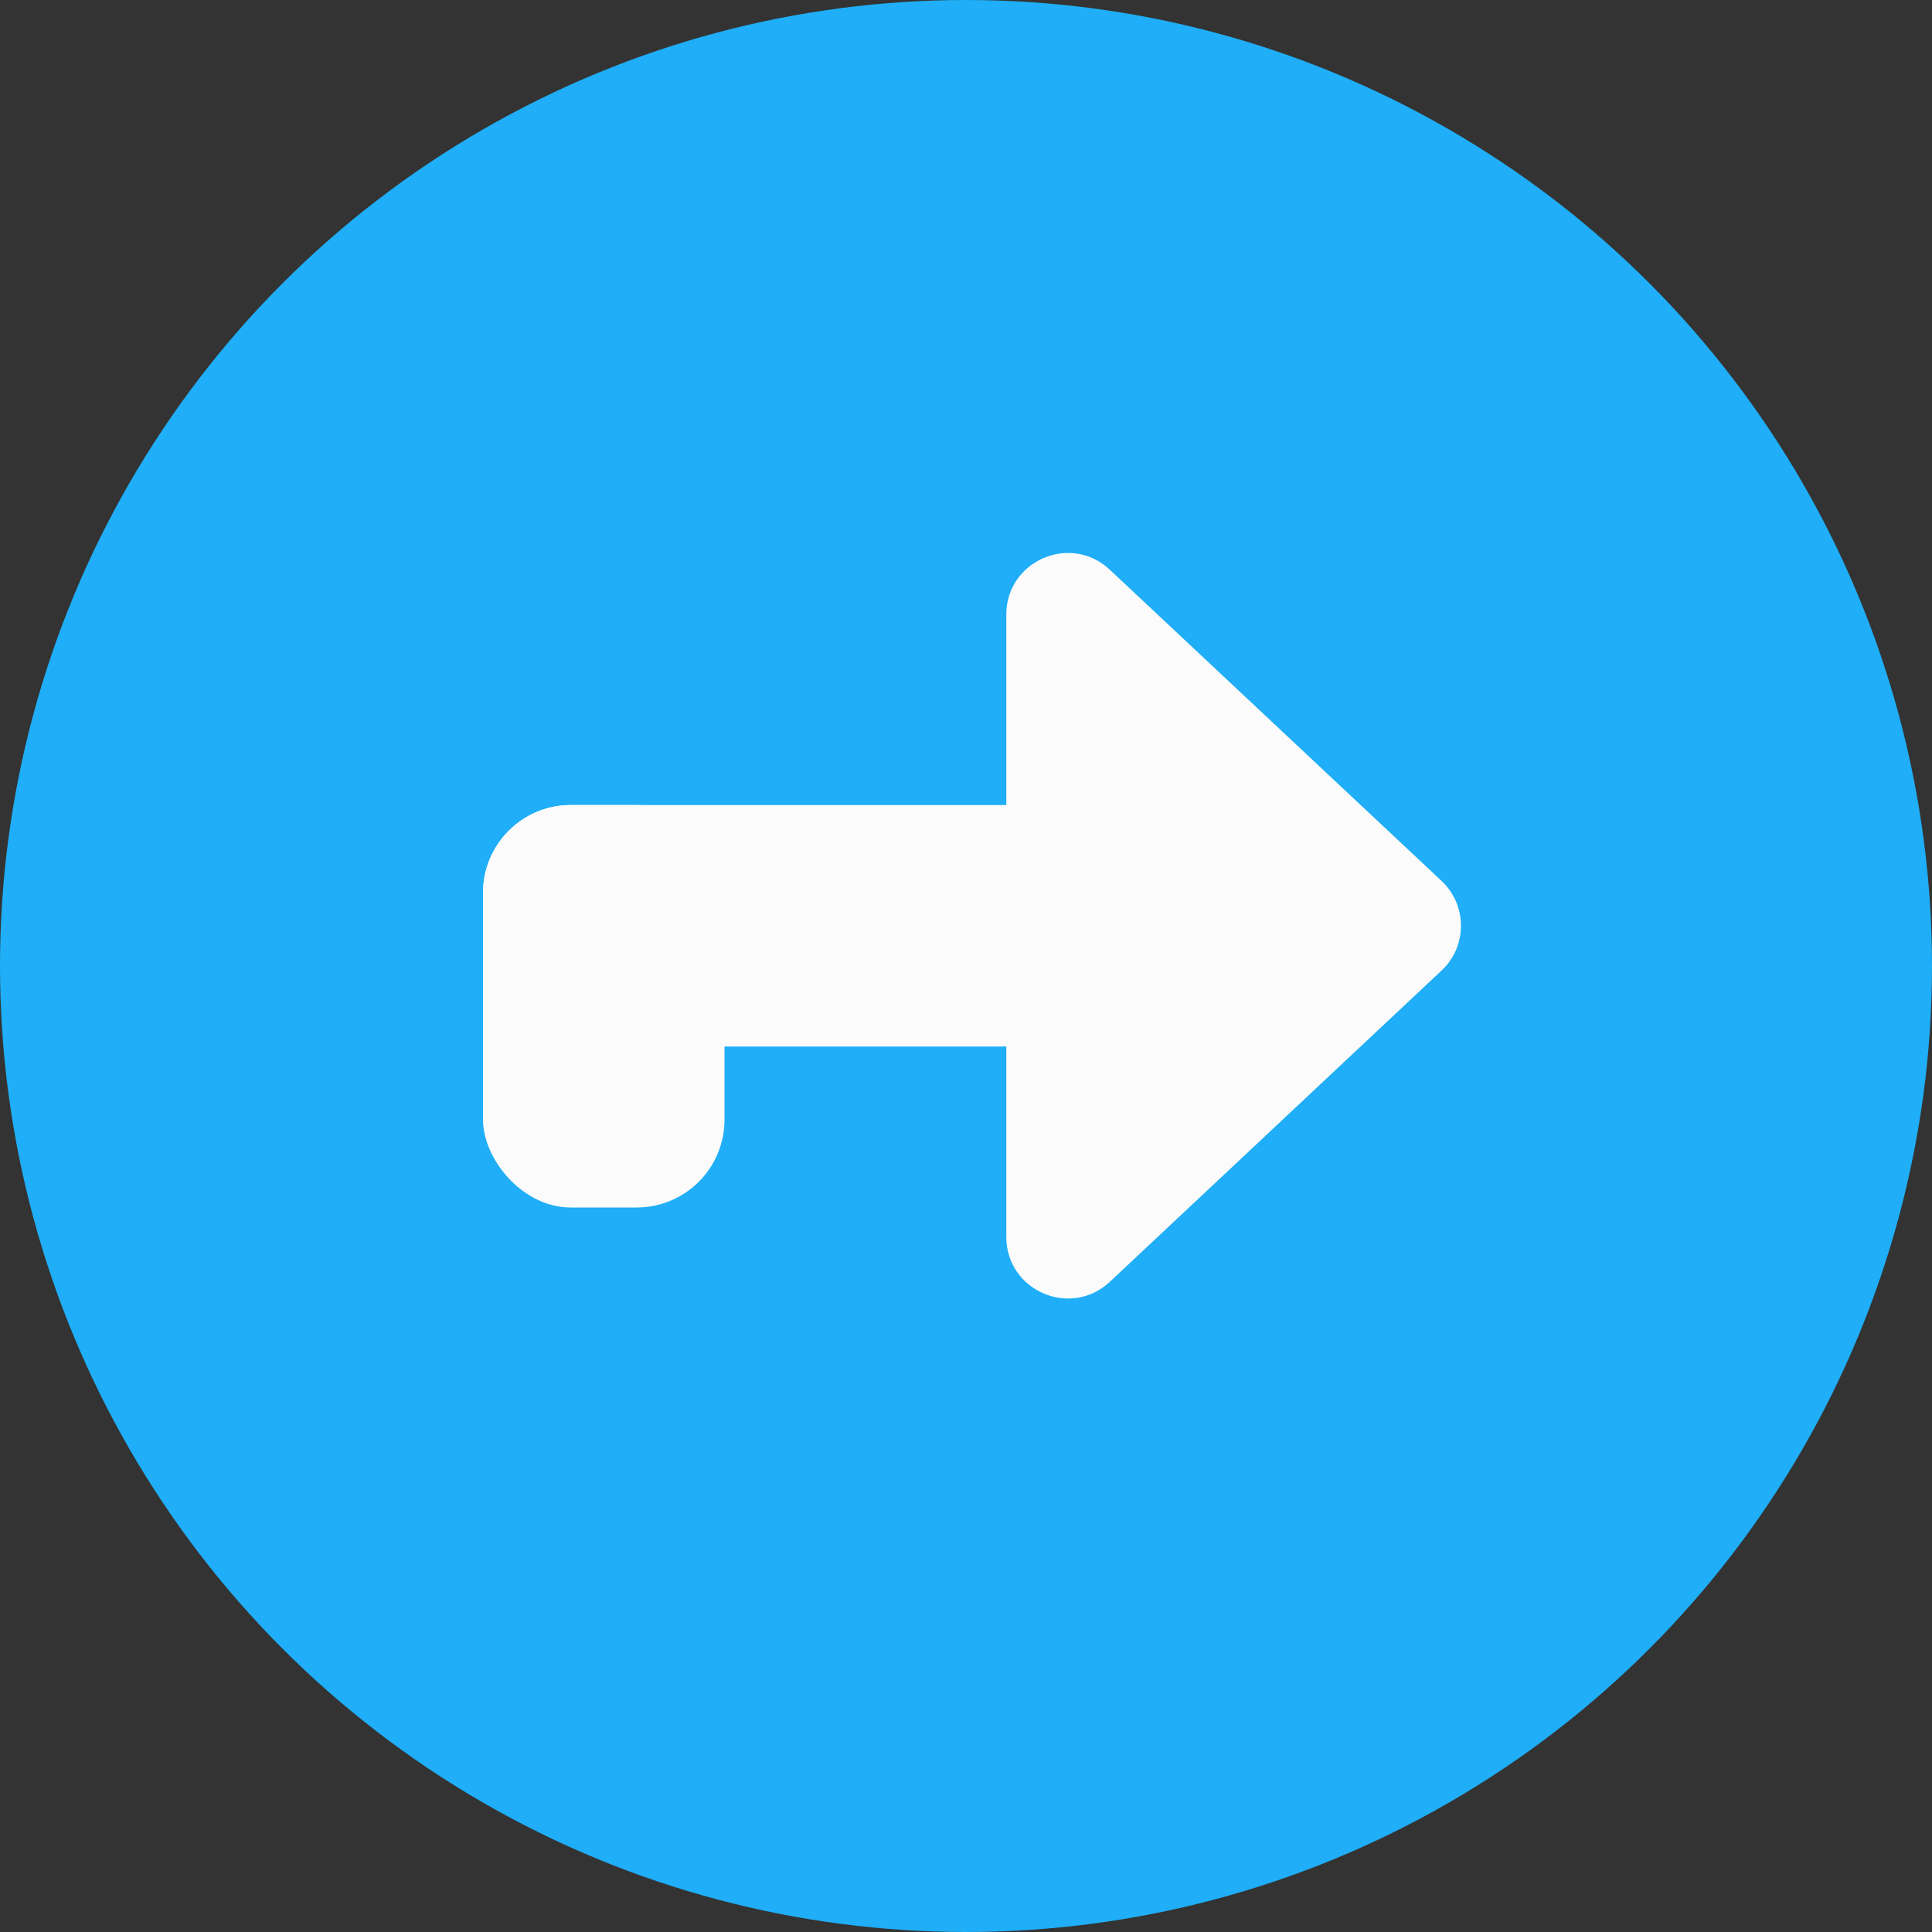 <svg width="22" height="22" viewBox="0 0 22 22" fill="none" xmlns="http://www.w3.org/2000/svg">
<rect x="0" y="0" width="22" height="22" fill="#333333" stroke="none"/>
<circle cx="11" cy="11" r="11" fill="#1FAEF7"/>
<path d="M16.415 10.031C16.71 10.308 16.71 10.776 16.415 11.052L12.638 14.596C12.191 15.015 11.459 14.698 11.459 14.085V6.998C11.459 6.385 12.191 6.068 12.638 6.488L16.415 10.031Z" fill="#FBFBFB"/>
<rect x="5.5" y="9.167" width="7.333" height="2.75" rx="1" fill="#FBFBFB"/>
<rect x="5.5" y="9.167" width="2.75" height="4.583" rx="1" fill="#FBFBFB"/>
</svg>
